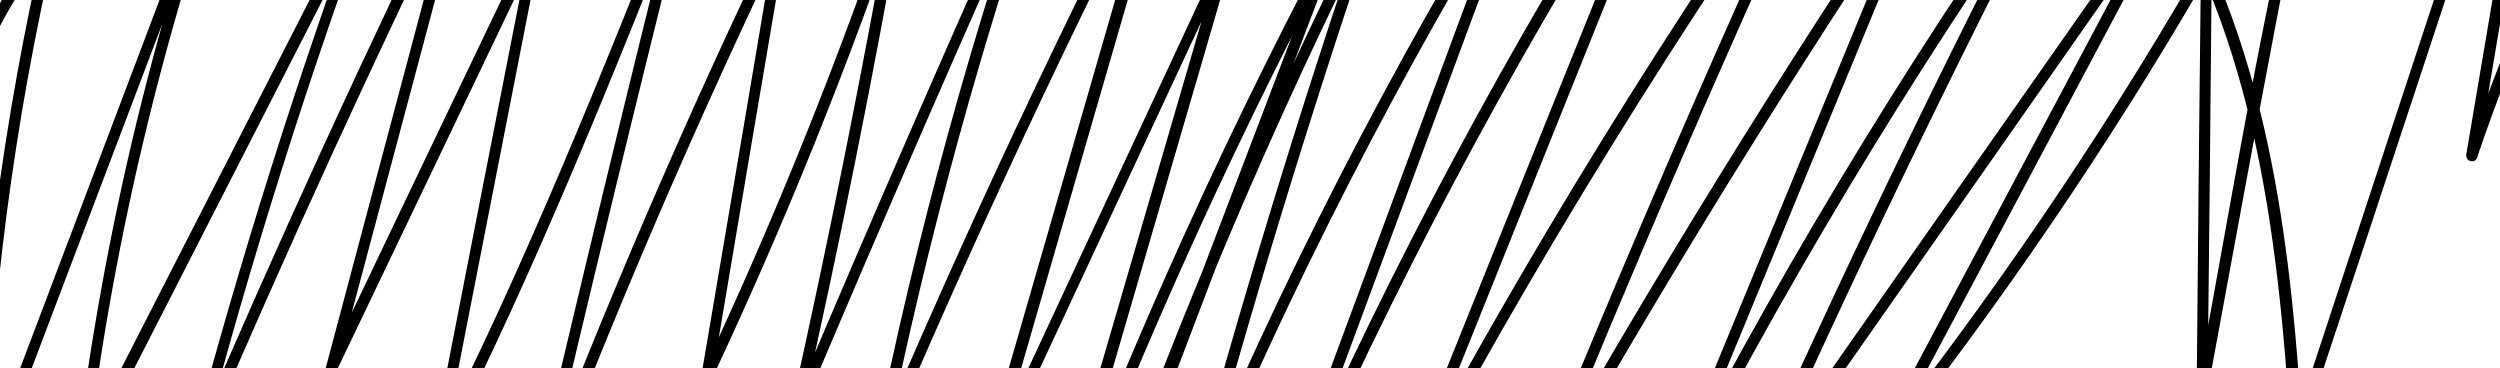 <?xml version="1.0" encoding="utf-8"?>
<!-- Generator: Adobe Illustrator 20.0.0, SVG Export Plug-In . SVG Version: 6.00 Build 0)  -->
<svg version="1.1" id="Layer_1" xmlns="http://www.w3.org/2000/svg" xmlns:xlink="http://www.w3.org/1999/xlink" x="0px" y="0px"
	 viewBox="0 0 667.6 98.4" style="enable-background:new 0 0 667.6 98.4;" xml:space="preserve">
<g>
	<g>
		<path d="M-9.2,29.8C-4.4,13.4,3.6-1.7,14.5-14.8c-0.8-0.5-1.7-1-2.5-1.5C0.8,32.3-5.7,81.8-7.2,131.6c-0.1,1.8,2.4,1.9,2.9,0.4
			C19.2,70,42.7,8,66.2-53.9c-1-0.3-1.9-0.5-2.9-0.8C41.9,2.5,27.5,62,20.2,122.7c-0.2,1.5,2.1,2,2.8,0.8
			c25.7-50.3,51.5-100.7,77.2-151c-0.9-0.4-1.8-0.8-2.7-1.2C79.6,20,64,69.5,50.7,119.6c-0.4,1.6,2.1,2.8,2.7,1.2
			c23-53.7,47.3-106.8,73-159.2c-0.9-0.4-1.8-0.8-2.7-1.2C111.5,6.3,99.2,52.3,87,98.2c-0.4,1.6,2,2.7,2.7,1.2
			c18.3-38.3,36.7-76.6,55-115c-0.9-0.4-1.8-0.8-2.7-1.2C133,29,124,74.8,115.1,120.6c-0.3,1.6,1.9,2.8,2.7,1.2
			C143.5,71.2,164.4,18.6,185.2-34c-1-0.3-1.9-0.5-2.9-0.8c-14.2,56.5-27.9,113.2-41.1,169.9c-0.4,1.9,2.2,2.6,2.9,0.8
			C163.9,83.8,186,32.5,210.2-17.8c-0.9-0.4-1.8-0.8-2.7-1.2c-6.7,39.7-13.4,79.5-20.2,119.2c-0.3,1.5,2,2.8,2.7,1.2
			c19.5-41.5,36.7-84.1,51.4-127.5c-1-0.3-1.9-0.5-2.9-0.8c-8.1,45.6-17.2,91-27.3,136.2c-0.4,1.6,2,2.8,2.7,1.2
			c21.8-51.6,44.2-103,67.1-154.1c-0.9-0.4-1.8-0.8-2.7-1.2c-18.7,53.5-33.8,108.2-44.9,163.7c-0.3,1.5,2,2.8,2.7,1.2
			c24.1-56.7,50.3-112.6,78.4-167.4c-0.9-0.4-1.8-0.8-2.7-1.2C294.9,10,278,68.5,261.1,127c-0.5,1.6,2,2.7,2.7,1.2
			c21.7-46.7,43.5-93.3,65.2-140c-0.9-0.4-1.8-0.8-2.7-1.2c-17.2,59-34.4,118-51.6,177c-0.5,1.9,2.2,2.6,2.9,0.8
			C300,103.7,326.5,44.1,357-13.5c-0.9-0.4-1.8-0.8-2.7-1.2C333,41.1,311.8,96.8,290.6,152.6c1,0.3,1.9,0.5,2.9,0.8
			C314.4,93,339.3,34.1,368-22.9c-0.9-0.4-1.8-0.8-2.7-1.2C347.1,29,330.8,82.6,316.2,136.8c-0.5,1.9,2.2,2.5,2.9,0.8
			C344.3,77.1,374.3,18.7,408.6-37c-0.9-0.4-1.8-0.8-2.7-1.2c-24.3,65.7-48.7,131.4-73,197.1c-0.7,1.8,2.2,2.5,2.9,0.8
			c25.3-60.5,55-119.1,88.8-175.2c9.6-15.9,19.5-31.6,29.8-47.1c-0.9-0.4-1.8-0.8-2.7-1.2C424.6,3.2,397.7,70.1,370.8,137
			c-0.6,1.6,2,2.6,2.7,1.2C409,71.2,448.9,6.6,492.8-55.2c-0.9-0.5-1.7-1-2.6-1.5C460.8,6.8,432.9,71.1,406.7,136
			c-0.6,1.6,1.9,2.6,2.7,1.2c33.5-59.4,69.3-117.5,107.5-174.1c-0.9-0.4-1.8-0.8-2.7-1.2c-24.3,59-48.7,118-73,177
			c-0.6,1.6,2,2.7,2.7,1.2c31-61.1,66.3-119.9,105.7-175.9c-0.9-0.5-1.7-1-2.6-1.5C518.2,18.4,490.9,75,465.4,132.3
			c-0.8,1.8,1.5,3.1,2.6,1.5c38.5-54.9,77-109.8,115.4-164.7c-0.9-0.5-1.7-1-2.6-1.5c-27,50.8-54,101.6-81,152.4
			c-0.8,1.4,1.3,3.2,2.4,1.8c31.7-40.1,60.5-82.3,86.2-126.5c1-1.7-1.6-3.2-2.6-1.5c-25.5,43.9-54.2,86-85.7,125.9
			c0.8,0.6,1.6,1.2,2.4,1.8c27-50.8,54-101.6,81-152.4c0.9-1.7-1.5-3.1-2.6-1.5c-38.5,54.9-77,109.8-115.4,164.7
			c0.9,0.5,1.7,1,2.6,1.5C493.5,76.5,520.8,20,549.6-35.8c0.9-1.7-1.5-3.1-2.6-1.5c-39.4,56-74.8,114.8-105.7,175.9
			c0.9,0.4,1.8,0.8,2.7,1.2c24.3-59,48.7-118,73-177c0.7-1.7-1.8-2.5-2.7-1.2c-38.2,56.5-74,114.6-107.5,174.1
			c0.9,0.4,1.8,0.8,2.7,1.2c26.2-64.7,53.9-128.7,83.2-192c0.8-1.8-1.5-3.1-2.6-1.5C446.3,5.1,406.4,69.7,371,136.7
			c0.9,0.4,1.8,0.8,2.7,1.2C400.6,70.9,427.5,4,454.4-63c0.7-1.6-1.9-2.5-2.7-1.2C415.4-9.1,383,48.6,355.2,108.4
			c-7.8,16.7-15.2,33.5-22.3,50.5c1,0.3,1.9,0.5,2.9,0.8c24.3-65.7,48.7-131.4,73-197.1c0.6-1.6-1.9-2.6-2.7-1.2
			c-34.5,56-64.6,114.6-89.9,175.3c1,0.3,1.9,0.5,2.9,0.8c14.6-54.1,31-107.8,49.1-160.9c0.5-1.6-2-2.7-2.7-1.2
			c-28.8,57.3-53.8,116.4-74.8,177c-0.6,1.8,2.2,2.6,2.9,0.8c21.2-55.7,42.4-111.5,63.6-167.2c0.6-1.6-2-2.6-2.7-1.2
			c-30.6,57.8-57.2,117.7-79.6,179.1c1,0.3,1.9,0.5,2.9,0.8c17.2-59,34.4-118,51.6-177c0.5-1.6-2-2.7-2.7-1.2
			c-21.7,46.7-43.5,93.3-65.2,140c0.9,0.4,1.8,0.8,2.7,1.2c16.9-58.5,33.8-117,50.8-175.5c0.5-1.6-2-2.7-2.7-1.2
			C283.9,6,257.7,61.9,233.6,118.6c0.9,0.4,1.8,0.8,2.7,1.2C247.5,64.2,262.5,9.5,281.3-44c0.6-1.6-2-2.7-2.7-1.2
			C255.6,6,233.2,57.3,211.4,108.9c0.9,0.4,1.8,0.8,2.7,1.2c10.2-45.2,19.3-90.6,27.3-136.2c0.3-1.9-2.3-2.6-2.9-0.8
			c-14.7,43.2-31.7,85.5-51.1,126.8c0.9,0.4,1.8,0.8,2.7,1.2c6.7-39.7,13.4-79.5,20.2-119.2c0.3-1.5-1.9-2.8-2.7-1.2
			c-24.4,50.5-46.5,102-66.5,154.4c1,0.3,1.9,0.5,2.9,0.8C157.2,79.1,171,22.5,185.2-34c0.5-1.9-2.2-2.6-2.9-0.8
			c-20.7,52.4-41.6,104.8-67.1,155c0.9,0.4,1.8,0.8,2.7,1.2c9-45.8,17.9-91.6,26.9-137.4c0.3-1.6-2-2.8-2.7-1.2
			c-18.3,38.3-36.7,76.6-55,115c0.9,0.4,1.8,0.8,2.7,1.2c12.2-45.9,24.5-91.8,36.7-137.7c0.4-1.6-2-2.7-2.7-1.2
			c-25.7,52.4-50,105.5-73,159.2c0.9,0.4,1.8,0.8,2.7,1.2c13.2-50.2,28.8-99.7,46.7-148.3c0.6-1.6-2-2.7-2.7-1.2
			c-25.7,50.3-51.5,100.7-77.2,151c0.9,0.3,1.9,0.5,2.8,0.8C30.4,62.3,44.9,3,66.2-53.9c0.7-1.8-2.2-2.6-2.9-0.8
			c-23.5,62-46.9,124-70.4,186c1,0.1,2,0.3,2.9,0.4c1.5-49.5,7.9-98.8,19.1-147.1c0.3-1.3-1.5-2.7-2.5-1.5C1.1-3.4-7.1,12.1-12,29
			C-12.6,30.9-9.7,31.6-9.2,29.8L-9.2,29.8z"/>
	</g>
</g>
<g>
	<g>
		<path d="M587.7-5.6c-0.4,36.6-0.8,73.2-1.1,109.7c0,1.6,2.6,2.1,2.9,0.4c6.3-33.9,12.4-67.8,18.9-101.6
			c4.6-24.2,11.7-52.8,35.4-65.1c1.2-0.6,0.8-2.3-0.4-2.7c-43-15.3-88.4-21-133.7-24.6c-48.4-3.8-96.9-6.6-145.3-9.3
			c-98.2-5.6-196.5-10.1-294.8-14.1c-55.1-2.3-110.2-4.4-165.4-6.5c0,1,0,2,0,3c123.8-4.6,247.8-4.7,371.7-0.2
			c30.5,1.1,60.9,2.5,91.3,4.2c25.7,1.4,51.5,2.9,77,6.9c48,7.6,95.6,25.3,125.2,65.8c32.4,44.4,39,102.1,42.3,155.4
			c0.1,1.7,2.4,2,2.9,0.4C638.2,45,661.6-26.1,685-97.2c-1-0.3-1.9-0.5-2.9-0.8c-7.8,46.4-15.6,92.8-23.5,139.2
			c-0.3,1.9,2.3,2.7,2.9,0.8c11.3-33.3,26-65.4,44-95.6c-0.9-0.3-1.9-0.5-2.8-0.8c1.7,29.6,0.8,59.3-2.5,88.8c-0.2,1.9,2.8,1.9,3,0
			c3.4-29.5,4.2-59.2,2.5-88.8c-0.1-1.4-2-2.1-2.8-0.8C684.8-24.7,670,7.6,658.7,41.2c1,0.3,1.9,0.5,2.9,0.8
			c7.8-46.4,15.6-92.8,23.5-139.2c0.3-1.9-2.3-2.7-2.9-0.8c-23.4,71.1-46.8,142.2-70.2,213.3c1,0.1,2,0.3,2.9,0.4
			c-2.9-47.8-8.5-98-32.2-140.5c-11.5-20.5-27.3-38.3-46.8-51.4C516-89.6,493.4-98,470.4-103.5c-23.8-5.7-48.2-8.4-72.5-10.1
			c-30-2.2-60.1-3.5-90.1-4.8c-63.2-2.7-126.5-4.2-189.8-4.6c-71.2-0.4-142.5,0.8-213.7,3.5c-1.9,0.1-1.9,2.9,0,3
			c97.6,3.8,195.3,7.6,292.9,12.1C294.6-99.9,392-94.7,489.3-88c51.8,3.6,104.1,8.4,153.4,26c-0.1-0.9-0.2-1.8-0.4-2.7
			c-23.1,12-31.1,38.9-36,62.7c-7.2,35.1-13.2,70.6-19.7,105.8c1,0.1,2,0.3,2.9,0.4c0.4-36.6,0.8-73.2,1.1-109.7
			C590.7-7.5,587.7-7.5,587.7-5.6L587.7-5.6z"/>
	</g>
</g>
</svg>
